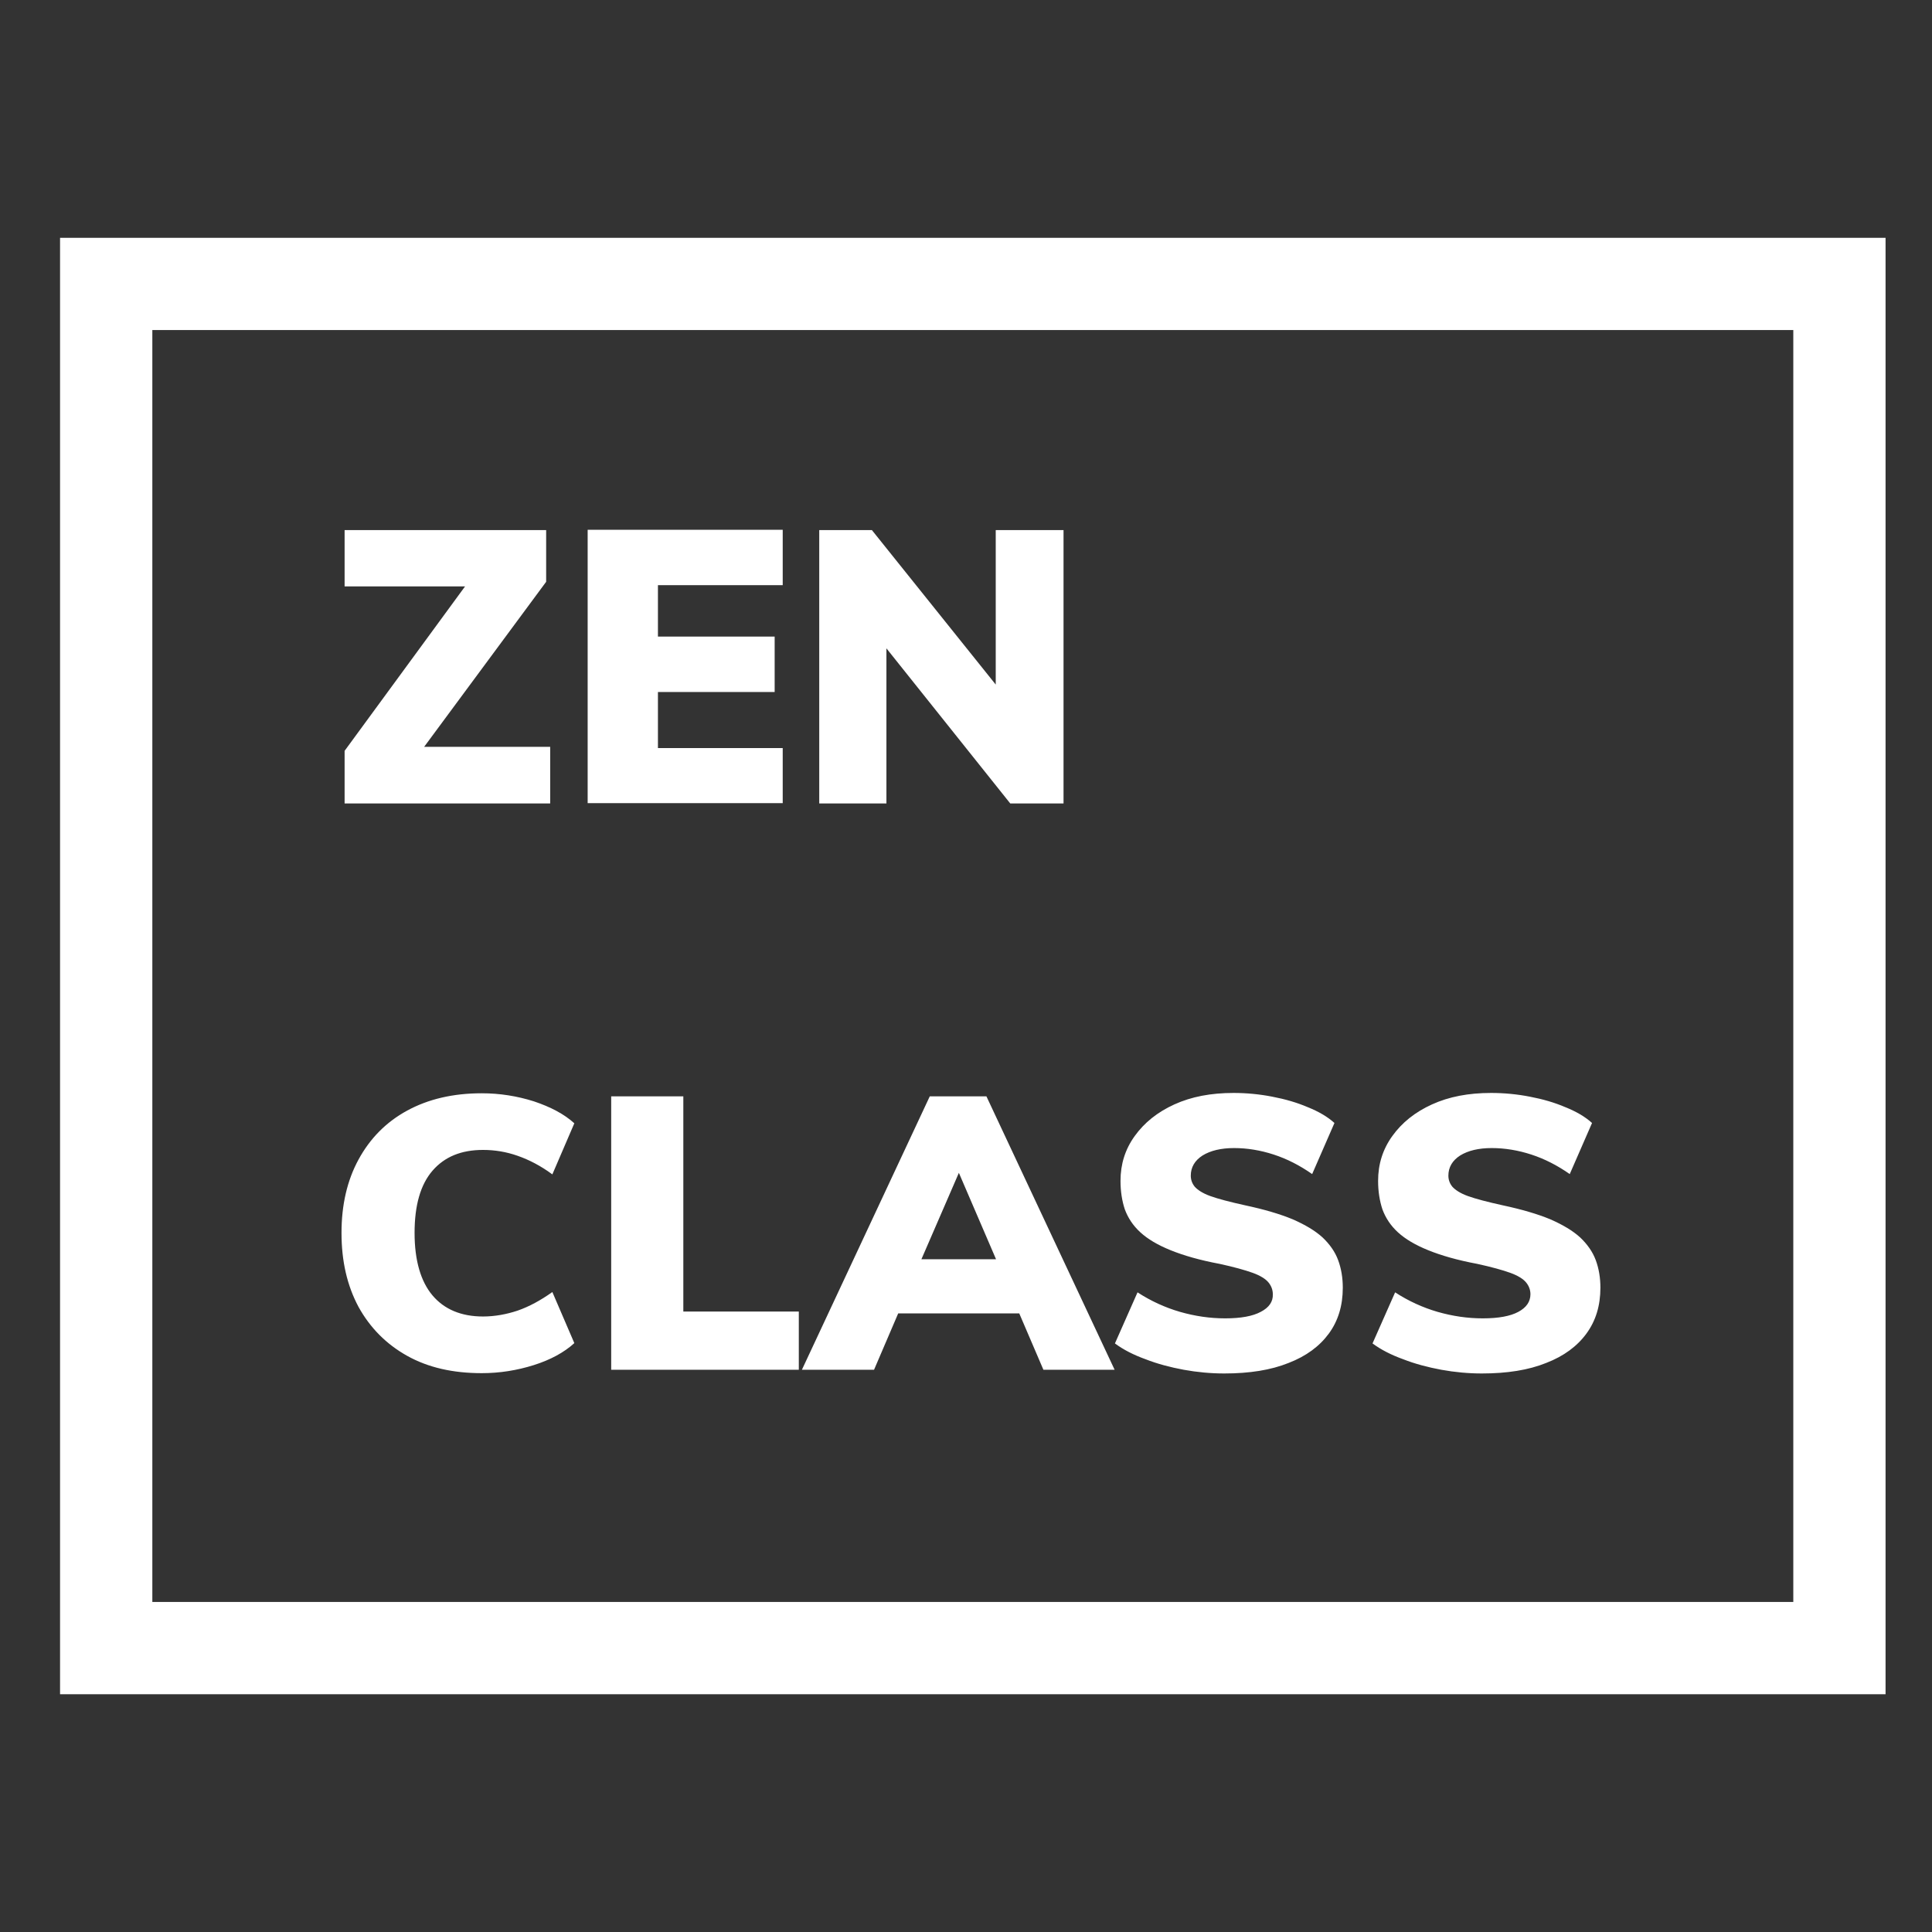 <svg width="106" height="106" viewBox="0 0 106 106" fill="none" xmlns="http://www.w3.org/2000/svg">
<rect x="0" y="0" width="106" height="106" fill="#333333" stroke="none"/>
<path d="M49.28 72.06H55.922L57.247 75.152H61.154L54.121 60.152H51.012L43.997 75.152H47.955L49.28 72.06ZM52.609 64.348L54.648 69.088H50.554L52.609 64.348ZM69.172 71.975C68.73 72.213 68.085 72.332 67.218 72.332C66.386 72.332 65.57 72.213 64.738 71.975C63.923 71.738 63.141 71.381 62.411 70.905L61.171 73.708C61.629 74.048 62.19 74.337 62.852 74.575C63.498 74.829 64.211 75.016 64.942 75.152C65.689 75.288 66.437 75.356 67.167 75.356C68.56 75.356 69.732 75.169 70.701 74.778C71.669 74.405 72.399 73.861 72.909 73.165C73.418 72.468 73.673 71.636 73.673 70.65C73.673 70.107 73.588 69.597 73.418 69.139C73.249 68.68 72.96 68.272 72.569 67.898C72.161 67.525 71.618 67.202 70.921 66.896C70.225 66.608 69.359 66.353 68.322 66.132C67.473 65.945 66.827 65.775 66.403 65.622C65.978 65.469 65.706 65.282 65.553 65.113C65.4 64.926 65.333 64.722 65.333 64.501C65.333 64.042 65.553 63.669 65.978 63.397C66.42 63.125 66.997 62.989 67.711 62.989C68.424 62.989 69.155 63.108 69.885 63.346C70.616 63.584 71.312 63.941 71.992 64.416L73.215 61.613C72.841 61.273 72.348 60.985 71.754 60.747C71.159 60.492 70.514 60.305 69.8 60.169C69.104 60.033 68.39 59.965 67.677 59.965C66.437 59.965 65.367 60.169 64.432 60.594C63.498 61.019 62.785 61.596 62.258 62.327C61.731 63.057 61.477 63.873 61.477 64.79C61.477 65.367 61.561 65.894 61.714 66.353C61.884 66.811 62.156 67.236 62.564 67.61C62.971 67.983 63.515 68.306 64.228 68.595C64.942 68.884 65.825 69.139 66.912 69.342C67.694 69.512 68.305 69.682 68.73 69.835C69.155 69.988 69.444 70.175 69.596 70.362C69.749 70.549 69.834 70.769 69.834 71.007C69.851 71.415 69.63 71.738 69.172 71.975ZM48.634 35.572L55.429 44.083H58.351V29.083H54.631V37.559L47.836 29.083H44.948V44.083H48.634V35.572ZM37.491 60.152H33.533V75.152H43.827V71.958H37.491V60.152ZM42.944 41.042H36.098V37.967H42.502V34.926H36.098V32.106H42.944V29.066H32.242V44.066H42.944V41.042ZM3.295 13.047V92.955H103.452V13.047H3.295ZM98.39 87.892H8.358V18.109H98.39V87.892ZM22.338 74.388C23.493 75.033 24.852 75.339 26.432 75.339C27.417 75.339 28.369 75.186 29.286 74.897C30.203 74.608 30.951 74.201 31.511 73.691L30.305 70.888C29.66 71.347 29.031 71.687 28.402 71.907C27.791 72.111 27.145 72.23 26.5 72.23C25.311 72.23 24.377 71.84 23.731 71.075C23.085 70.311 22.746 69.156 22.746 67.644C22.746 66.132 23.069 64.994 23.731 64.229C24.393 63.465 25.311 63.091 26.5 63.091C27.145 63.091 27.774 63.193 28.402 63.414C29.031 63.635 29.66 63.958 30.305 64.433L31.511 61.63C30.951 61.121 30.203 60.73 29.286 60.424C28.369 60.135 27.417 59.983 26.432 59.983C24.852 59.983 23.493 60.305 22.338 60.934C21.183 61.562 20.3 62.463 19.671 63.618C19.043 64.773 18.737 66.115 18.737 67.644C18.737 69.189 19.043 70.531 19.671 71.704C20.3 72.842 21.183 73.742 22.338 74.388ZM30.186 40.974H23.272L29.965 31.92V29.083H18.907V32.174H25.515L18.907 41.195V44.083H30.186V40.974ZM83.305 71.975C82.863 72.213 82.218 72.332 81.352 72.332C80.519 72.332 79.704 72.213 78.871 71.975C78.056 71.738 77.275 71.381 76.544 70.905L75.304 73.708C75.763 74.048 76.323 74.337 76.986 74.575C77.631 74.829 78.345 75.016 79.075 75.152C79.823 75.288 80.57 75.356 81.3 75.356C82.694 75.356 83.866 75.169 84.834 74.778C85.802 74.405 86.533 73.861 87.042 73.165C87.552 72.468 87.807 71.636 87.807 70.65C87.807 70.107 87.722 69.597 87.552 69.139C87.382 68.68 87.093 68.272 86.702 67.898C86.295 67.525 85.751 67.202 85.055 66.896C84.358 66.608 83.492 66.353 82.456 66.132C81.606 65.945 80.961 65.775 80.536 65.622C80.111 65.469 79.84 65.282 79.687 65.113C79.534 64.926 79.466 64.722 79.466 64.501C79.466 64.042 79.687 63.669 80.111 63.397C80.553 63.125 81.131 62.989 81.844 62.989C82.558 62.989 83.288 63.108 84.019 63.346C84.749 63.584 85.445 63.941 86.125 64.416L87.348 61.613C86.974 61.273 86.482 60.985 85.887 60.747C85.293 60.492 84.647 60.305 83.933 60.169C83.237 60.033 82.524 59.965 81.81 59.965C80.57 59.965 79.5 60.169 78.566 60.594C77.631 61.019 76.918 61.596 76.391 62.327C75.865 63.057 75.61 63.873 75.61 64.79C75.61 65.367 75.695 65.894 75.848 66.353C76.017 66.811 76.289 67.236 76.697 67.61C77.105 67.983 77.648 68.306 78.362 68.595C79.075 68.884 79.959 69.139 81.046 69.342C81.827 69.512 82.439 69.682 82.863 69.835C83.288 69.988 83.577 70.175 83.73 70.362C83.883 70.549 83.968 70.769 83.968 71.007C83.968 71.415 83.747 71.738 83.305 71.975Z" fill="white"/>
</svg>
